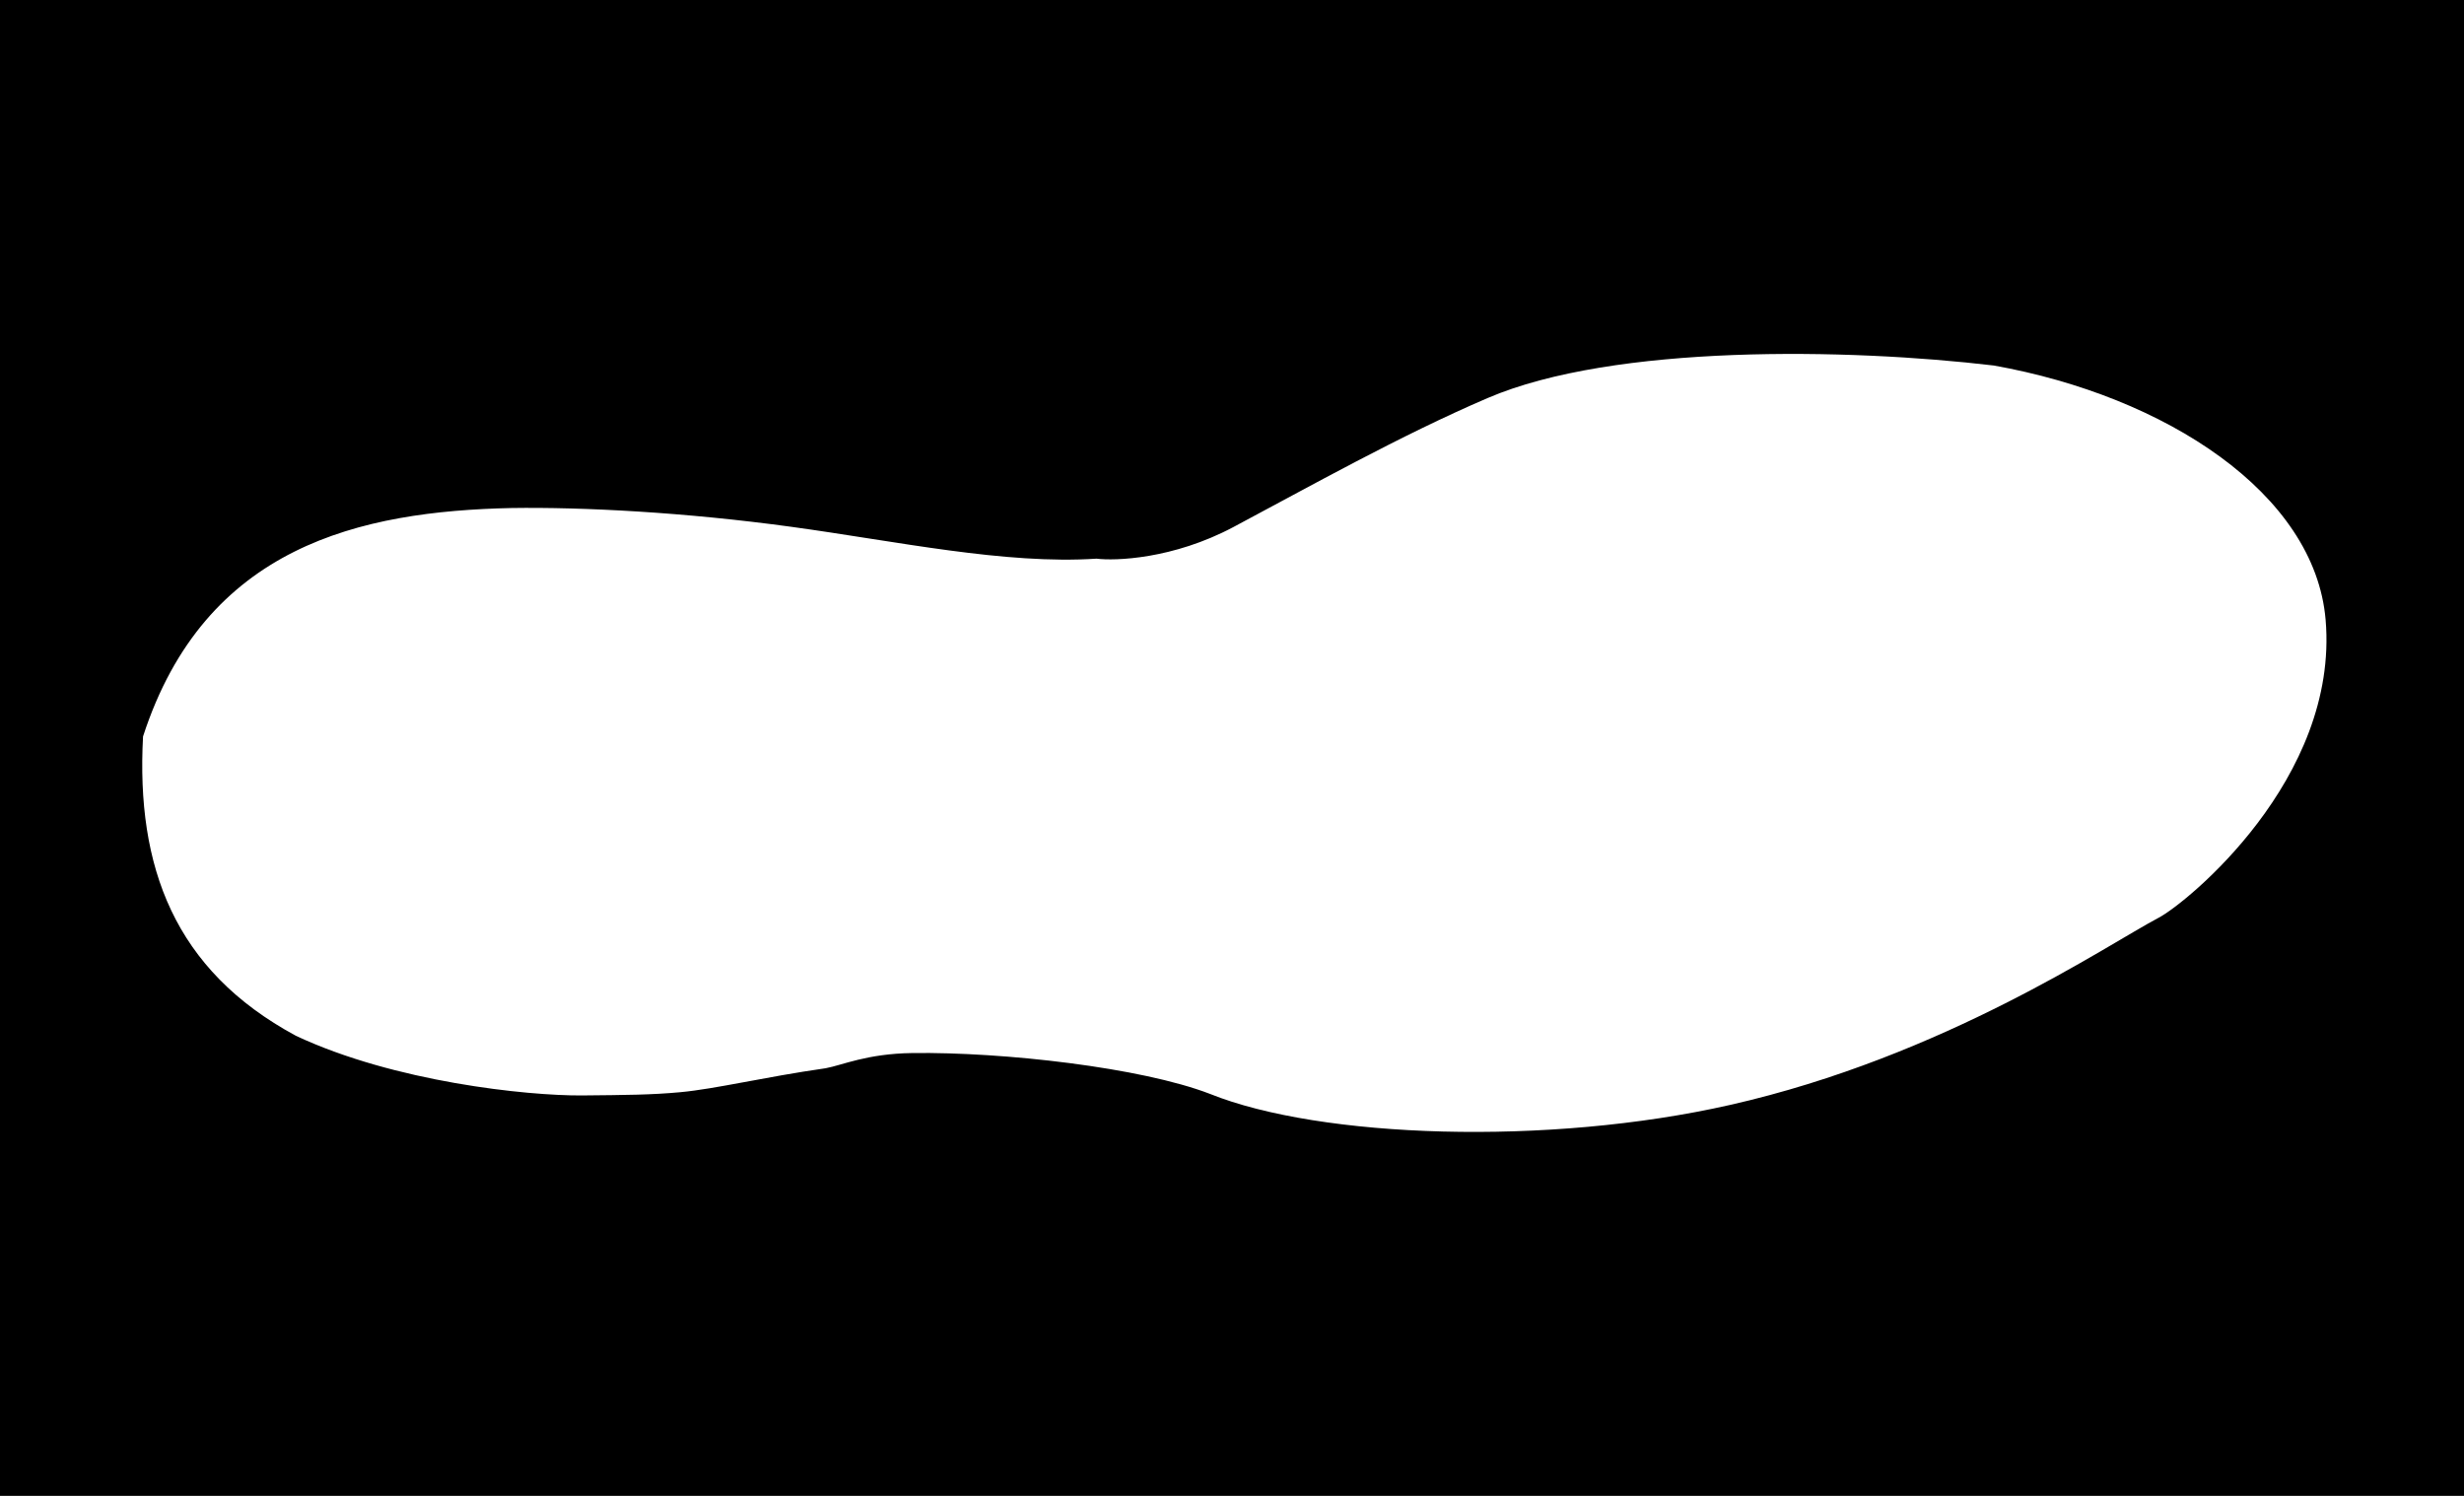 <?xml version="1.0" encoding="UTF-8" standalone="no"?>
<!-- Created with Inkscape (http://www.inkscape.org/) -->

<svg
   width="14in"
   height="8.5in"
   viewBox="0 0 56 34"
   version="1.1"
   id="svg658"
   xml:space="preserve"
   inkscape:version="1.2.2 (b0a8486541, 2022-12-01)"
   sodipodi:docname="Outline_Work_2.svg"
   xmlns:inkscape="http://www.inkscape.org/namespaces/inkscape"
   xmlns:sodipodi="http://sodipodi.sourceforge.net/DTD/sodipodi-0.dtd"
   xmlns="http://www.w3.org/2000/svg"
   xmlns:svg="http://www.w3.org/2000/svg"><sodipodi:namedview
     id="namedview660"
     pagecolor="#ffffff"
     bordercolor="#000000"
     borderopacity="0.25"
     inkscape:showpageshadow="2"
     inkscape:pageopacity="0.0"
     inkscape:pagecheckerboard="0"
     inkscape:deskcolor="#d1d1d1"
     inkscape:document-units="mm"
     showgrid="true"
     inkscape:zoom="1.2938725"
     inkscape:cx="779.44311"
     inkscape:cy="290.98694"
     inkscape:window-width="3800"
     inkscape:window-height="2120"
     inkscape:window-x="3840"
     inkscape:window-y="0"
     inkscape:window-maximized="1"
     inkscape:current-layer="layer1"><inkscape:grid
       type="xygrid"
       id="grid779"
       units="in"
       spacingx="0.8"
       originx="0"
       originy="0"
       spacingy="0.8" /></sodipodi:namedview><defs
     id="defs655" /><g
     inkscape:label="Layer 1"
     inkscape:groupmode="layer"
     id="layer1"><path
       style="fill:#000000;stroke-width:0.027"
       d="M 56.093,-0.131 56.004,34.087 C 37.318,33.943 18.634,34.025 -0.051,34.094 -0.22,28.29 -0.012,11.438 -0.092,-0.073 18.636,-0.041 37.364,-0.088 56.093,-0.131 Z M 6.721,23.541 c 2.246,1.055 5.261,1.364 6.493,1.358 1.023,-0.01 1.592,-0.013 2.248,-0.074 0.82,-0.077 1.899,-0.343 3.3,-0.544 0.377,-0.067 0.933,-0.332 1.975,-0.346 2.064,-0.027 5.199,0.327 6.761,0.928 2.505,1.008 7.679,1.191 11.824,0.251 4.865,-1.103 8.555,-3.631 9.743,-4.257 C 49.689,20.529 53.163,17.71 52.855,14.088 52.611,11.215 49.219,9.005 45.315,8.308 42.008,7.916 36.676,7.817 33.808,9.048 c -1.986,0.852 -4.019,1.997 -5.775,2.931 -1.379,0.733 -2.695,0.772 -3.113,0.719 -2.073,0.138 -4.546,-0.397 -6.936,-0.724 -2.407,-0.33 -4.729,-0.451 -6.359,-0.427 -3.425,0.074 -6.965,0.851 -8.374,5.192 -0.16,2.964 0.71,5.311 3.471,6.802 z"
       id="path9150"
       sodipodi:nodetypes="cccccccscscssscsscsccc" /></g></svg>
